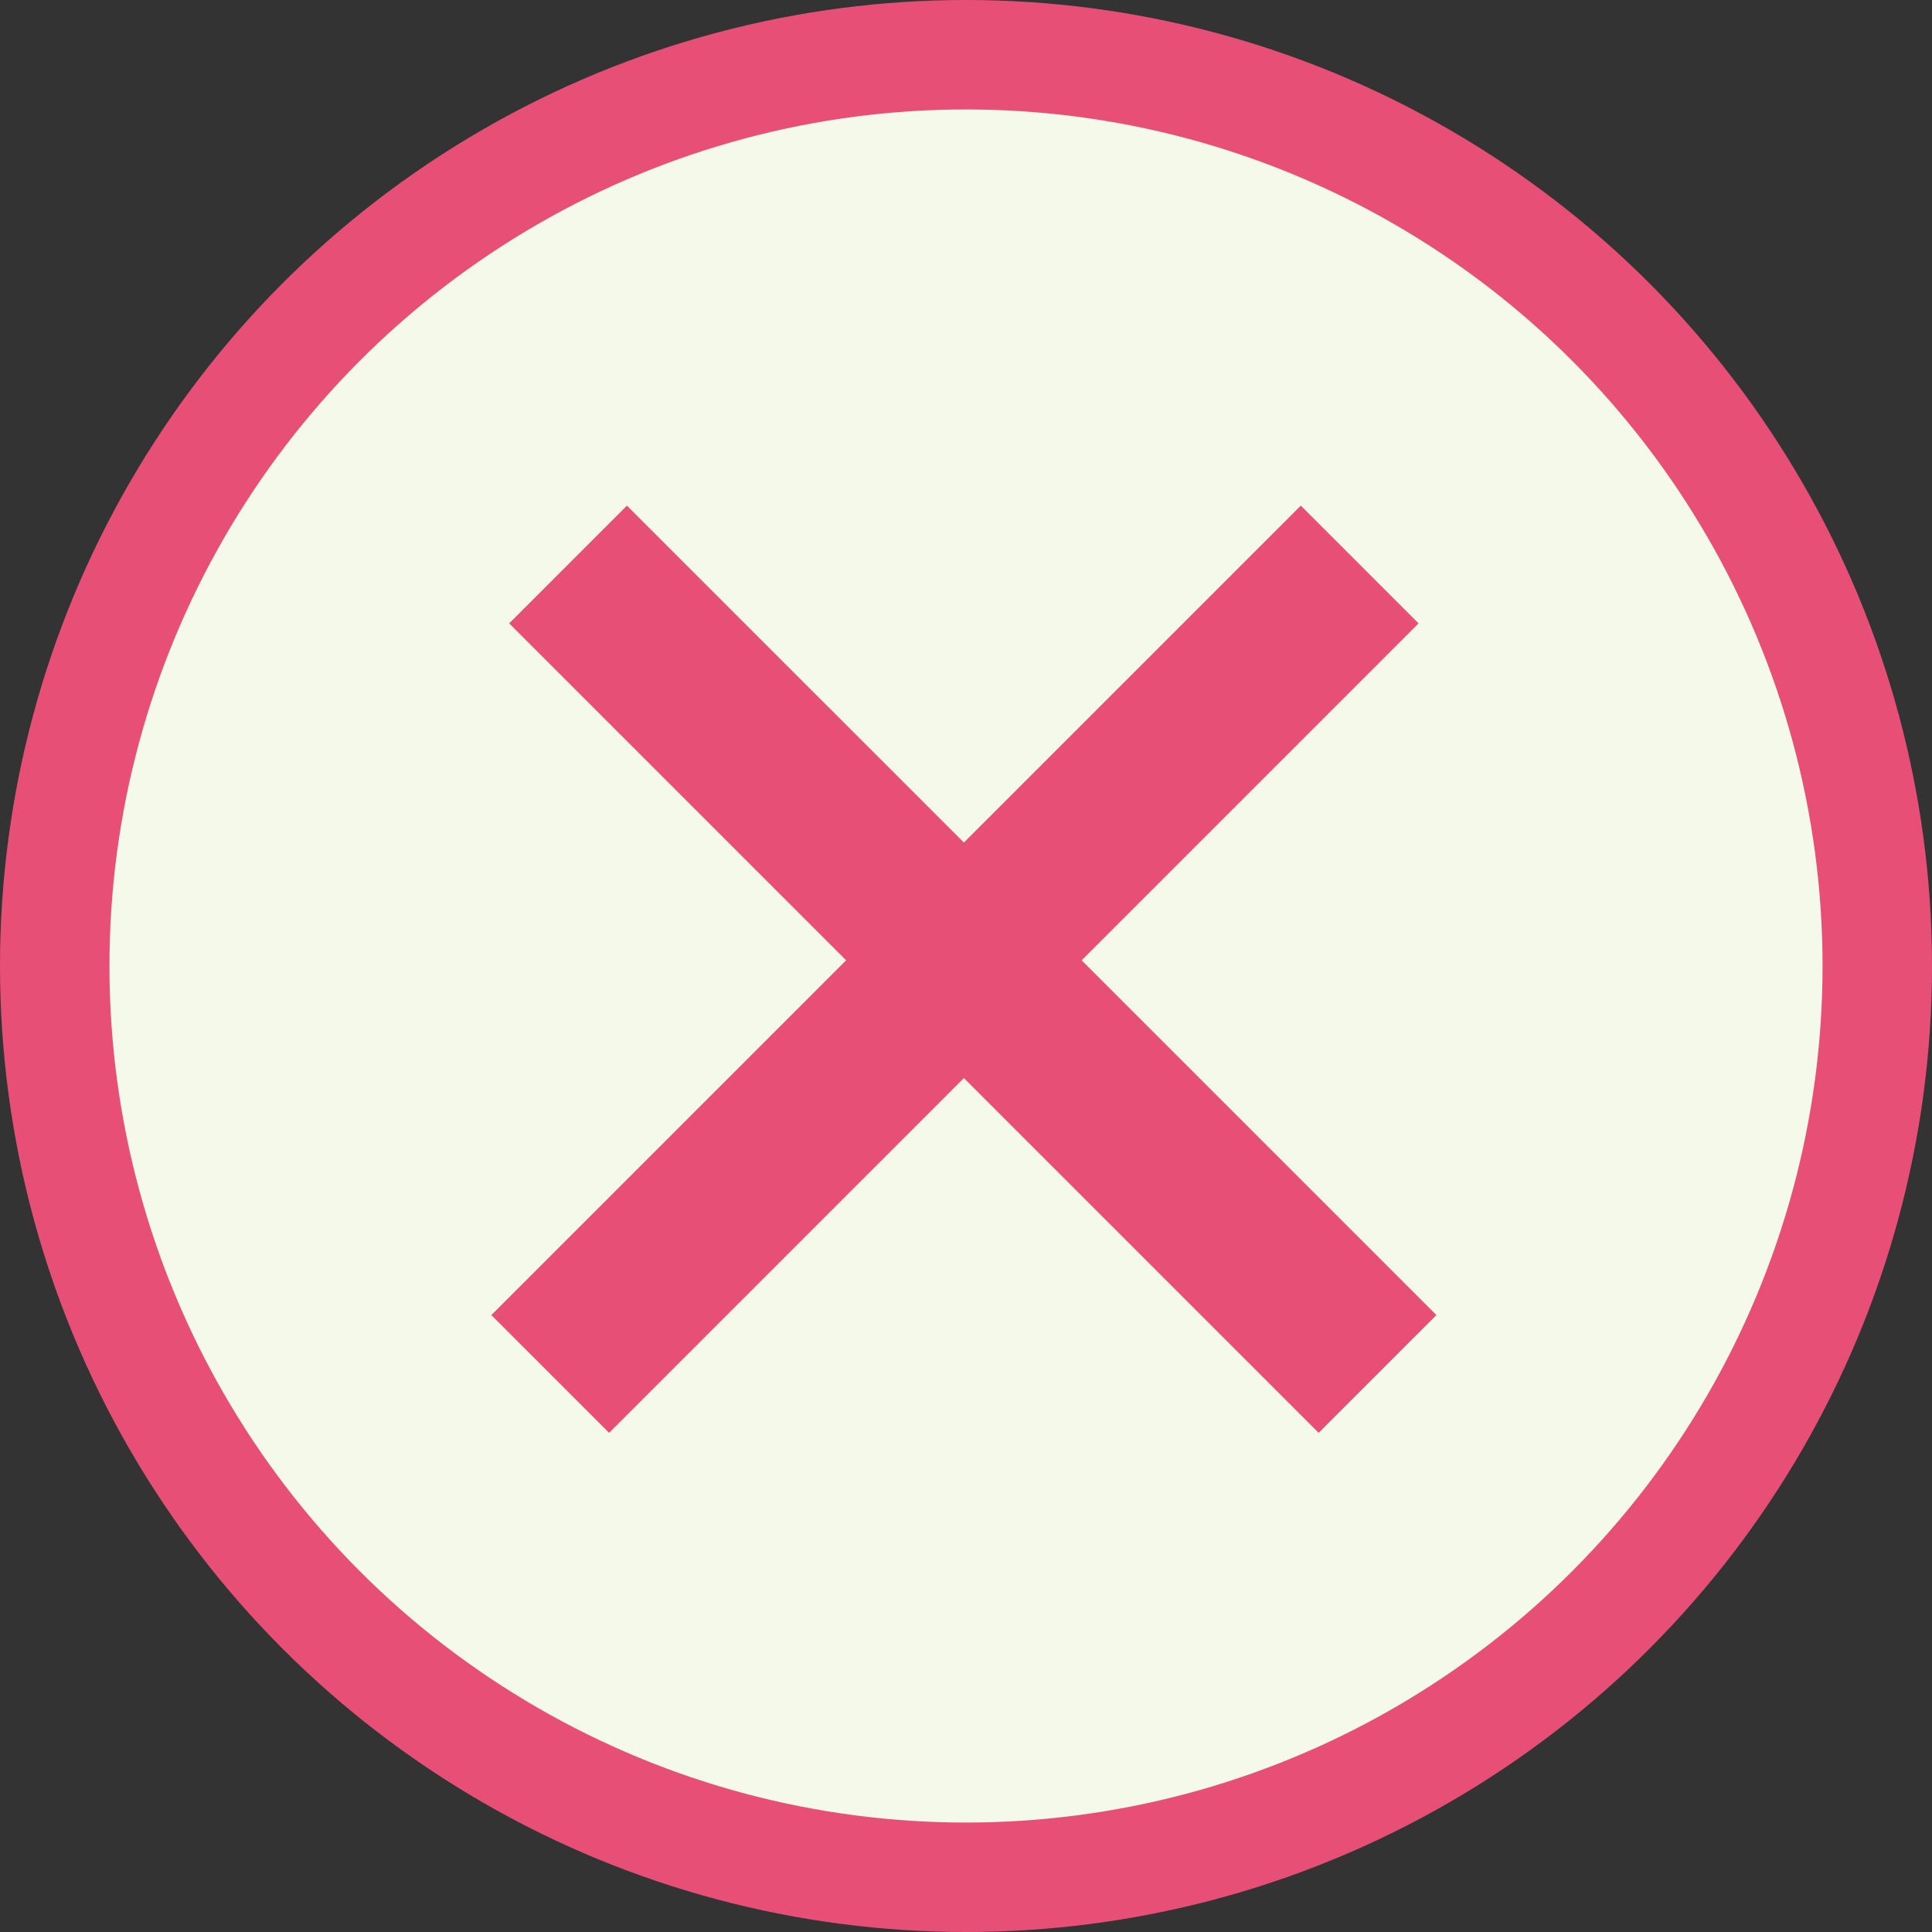 <svg width="406" height="406" viewBox="0 0 406 406" fill="none" xmlns="http://www.w3.org/2000/svg">
<rect x="0" y="0" width="406" height="406" fill="#333333" stroke="none"/>
<circle cx="203" cy="203" r="191.5" fill="#F5F9E9" stroke="#E84F76" stroke-width="23"/>
<line x1="115.626" y1="288.732" x2="285.731" y2="118.626" stroke="#E84F76" stroke-width="35"/>
<line x1="119.374" y1="118.626" x2="289.48" y2="288.731" stroke="#E84F76" stroke-width="35"/>
</svg>
